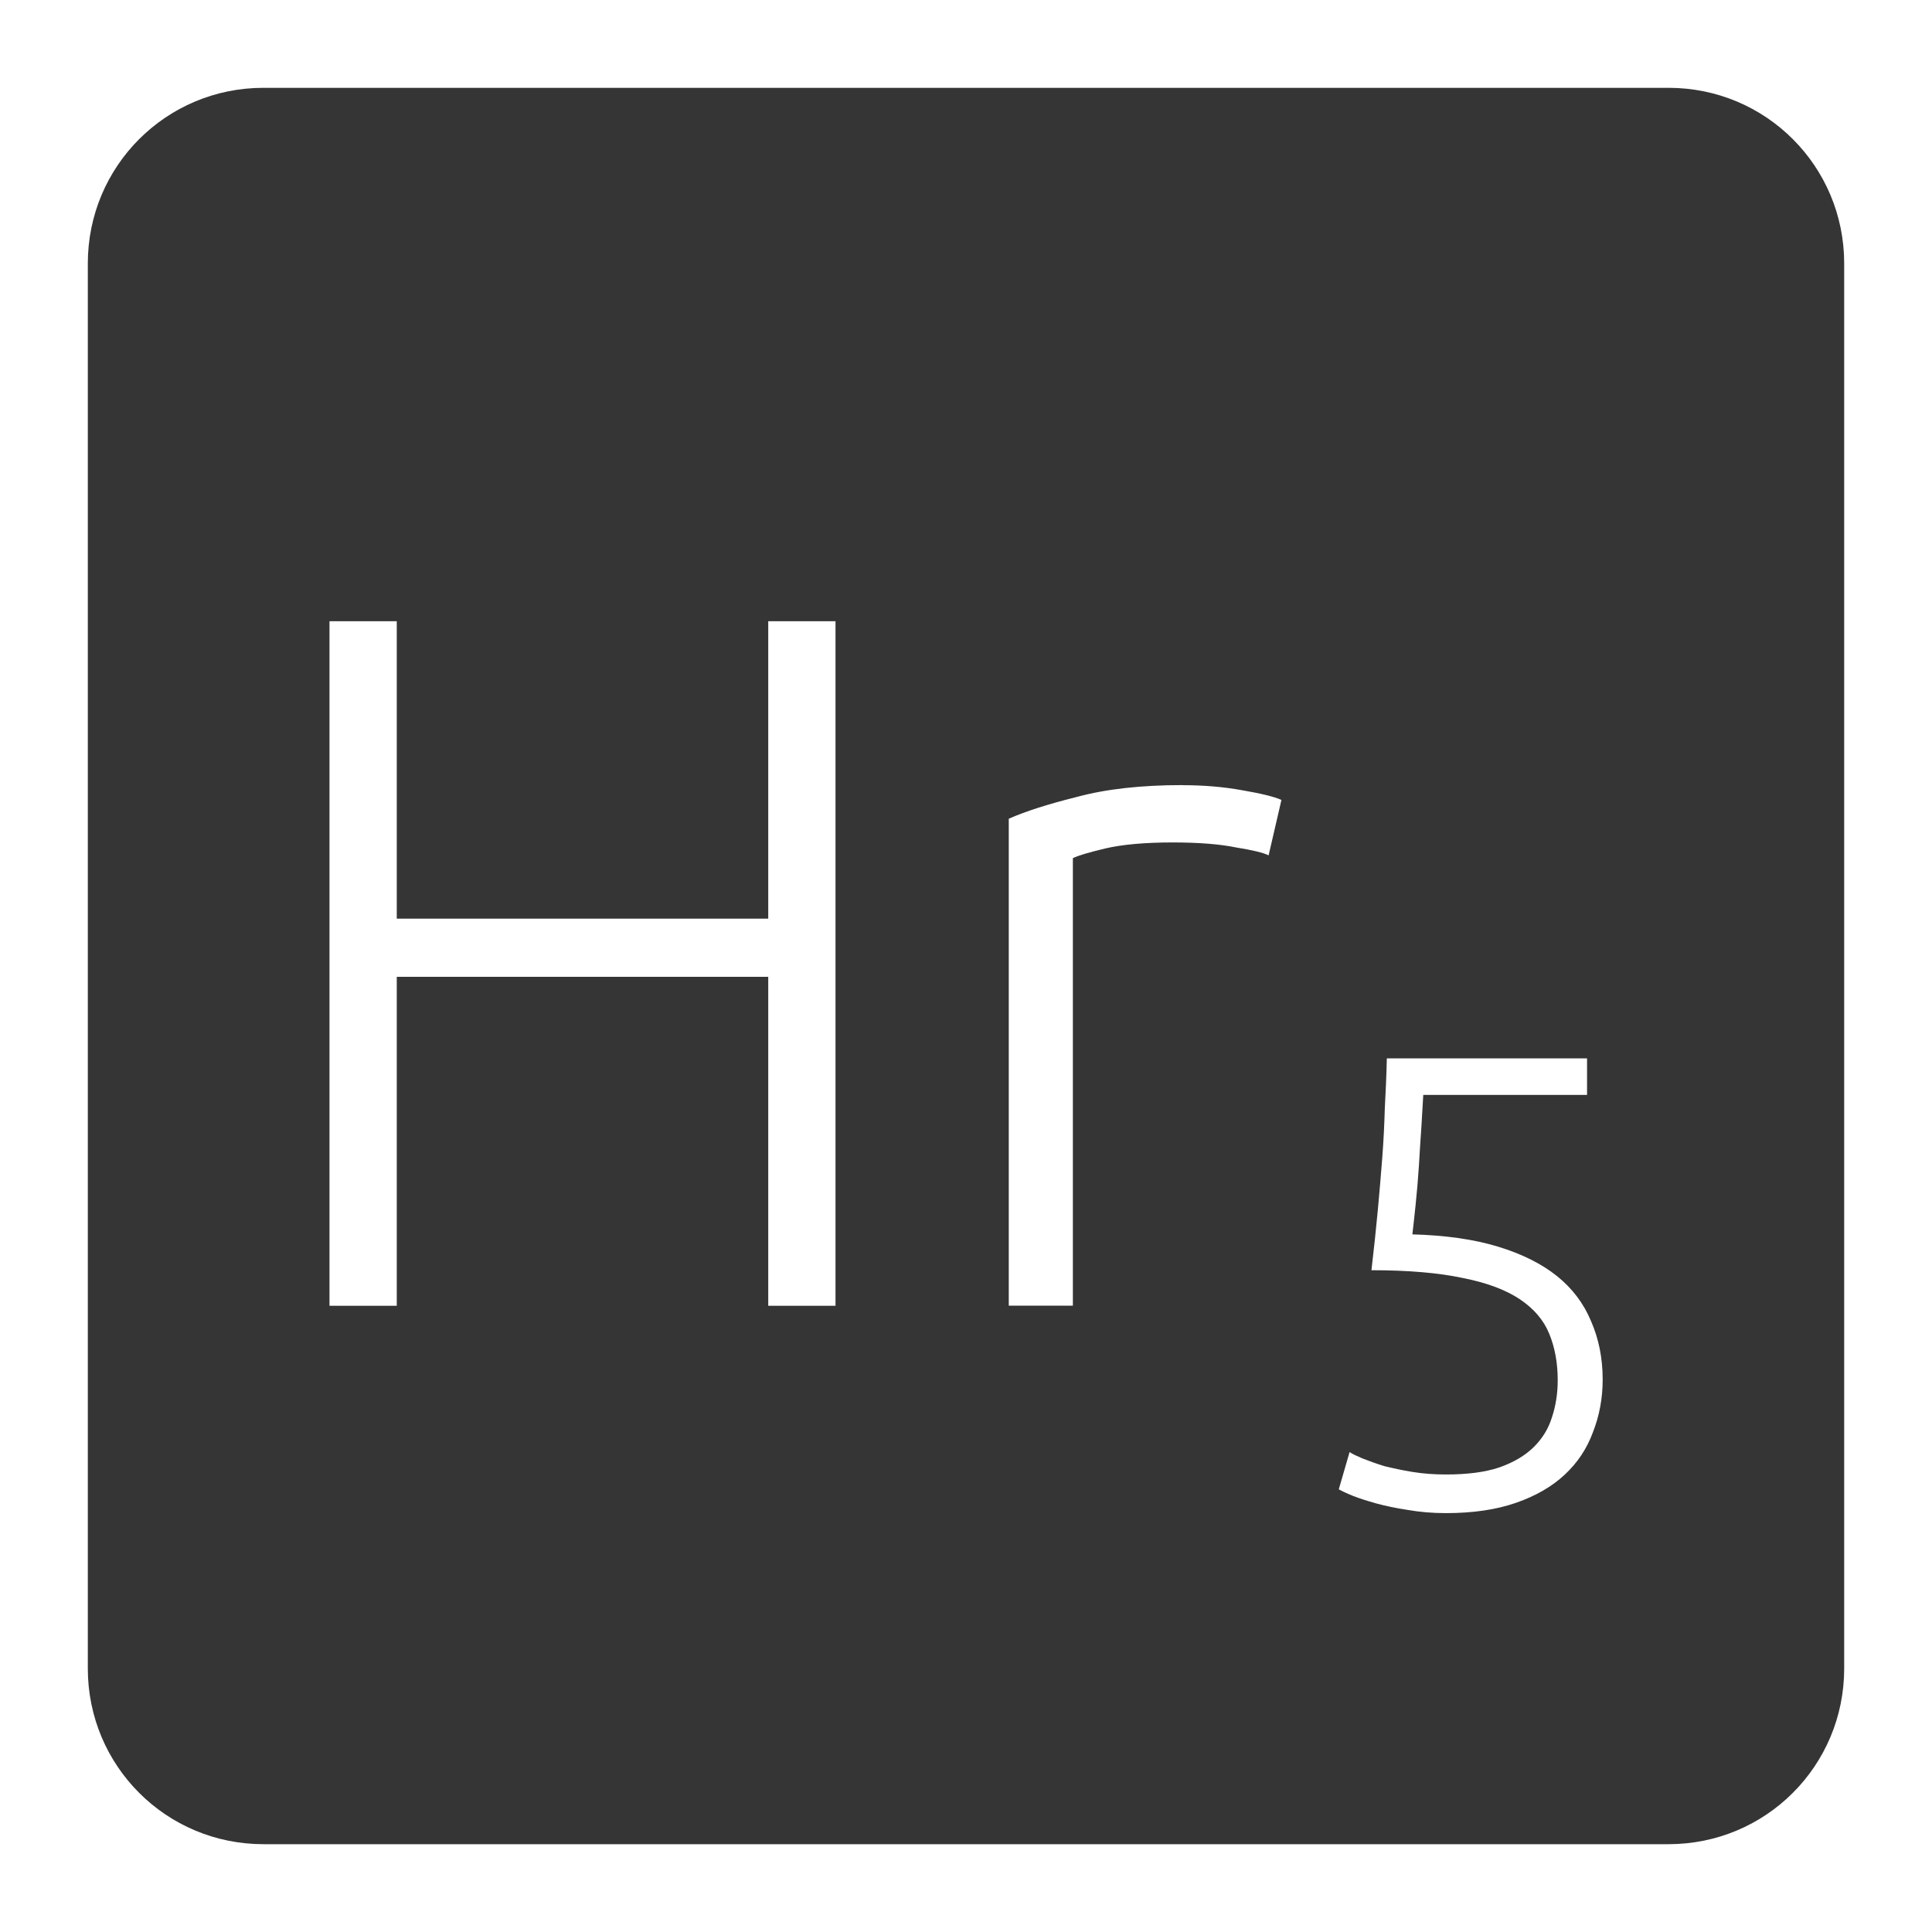 <svg xmlns="http://www.w3.org/2000/svg" viewBox="0 0 22 22">
 <path d="m 3 1 c -1.108 0 -2 0.892 -2 2 l 0 16 c 0 1.108 0.892 2 2 2 l 16 0 c 1.108 0 2 -0.892 2 -2 l 0 -16 c 0 -1.108 -0.892 -2 -2 -2 l -16 0 z m 0.752 6.074 l 0.766 0 l 0 3.387 l 4.23 0 l 0 -3.387 l 0.766 0 l 0 7.795 l -0.766 0 l 0 -3.746 l -4.23 0 l 0 3.746 l -0.766 0 l 0 -7.795 z m 9.715 1.867 c 0.24 0 0.464 0.019 0.674 0.057 c 0.217 0.037 0.369 0.074 0.451 0.111 l -0.146 0.631 c -0.06 -0.03 -0.184 -0.06 -0.371 -0.09 c -0.18 -0.037 -0.421 -0.057 -0.721 -0.057 c -0.315 0 -0.571 0.023 -0.766 0.068 c -0.188 0.045 -0.311 0.081 -0.371 0.111 l 0 5.096 l -0.73 0 l 0 -5.545 c 0.188 -0.083 0.445 -0.166 0.775 -0.248 c 0.33 -0.09 0.733 -0.135 1.205 -0.135 z m 2.324 3.111 l 2.281 0 l 0 0.416 l -1.865 0 c -0.005 0.093 -0.012 0.213 -0.021 0.359 c -0.01 0.146 -0.02 0.297 -0.029 0.453 c -0.01 0.151 -0.022 0.296 -0.037 0.438 c -0.015 0.141 -0.027 0.255 -0.037 0.338 c 0.375 0.01 0.7 0.056 0.973 0.139 c 0.273 0.083 0.498 0.195 0.674 0.336 c 0.175 0.141 0.304 0.312 0.387 0.512 c 0.088 0.2 0.133 0.422 0.133 0.666 c 0 0.215 -0.038 0.414 -0.111 0.6 c -0.068 0.185 -0.174 0.346 -0.32 0.482 c -0.146 0.137 -0.332 0.244 -0.557 0.322 c -0.224 0.078 -0.49 0.117 -0.797 0.117 c -0.156 0 -0.303 -0.013 -0.439 -0.037 c -0.132 -0.02 -0.25 -0.045 -0.357 -0.074 c -0.102 -0.029 -0.191 -0.057 -0.264 -0.086 c -0.073 -0.029 -0.126 -0.055 -0.16 -0.074 l 0.123 -0.424 c 0.029 0.02 0.078 0.043 0.146 0.072 c 0.073 0.029 0.157 0.059 0.25 0.088 c 0.098 0.024 0.203 0.047 0.32 0.066 c 0.122 0.02 0.249 0.029 0.381 0.029 c 0.244 0 0.447 -0.026 0.607 -0.08 c 0.166 -0.058 0.297 -0.137 0.395 -0.234 c 0.098 -0.098 0.166 -0.209 0.205 -0.336 c 0.044 -0.132 0.066 -0.273 0.066 -0.424 c 0 -0.195 -0.032 -0.371 -0.096 -0.527 c -0.063 -0.156 -0.175 -0.287 -0.336 -0.395 c -0.161 -0.107 -0.379 -0.189 -0.652 -0.242 c -0.273 -0.058 -0.618 -0.088 -1.037 -0.088 c 0.029 -0.249 0.053 -0.475 0.072 -0.68 c 0.02 -0.21 0.036 -0.409 0.051 -0.6 c 0.015 -0.195 0.024 -0.382 0.029 -0.563 c 0.01 -0.185 0.019 -0.375 0.023 -0.57 z" style="fill:#353535;fill-opacity:1"/>
</svg>
